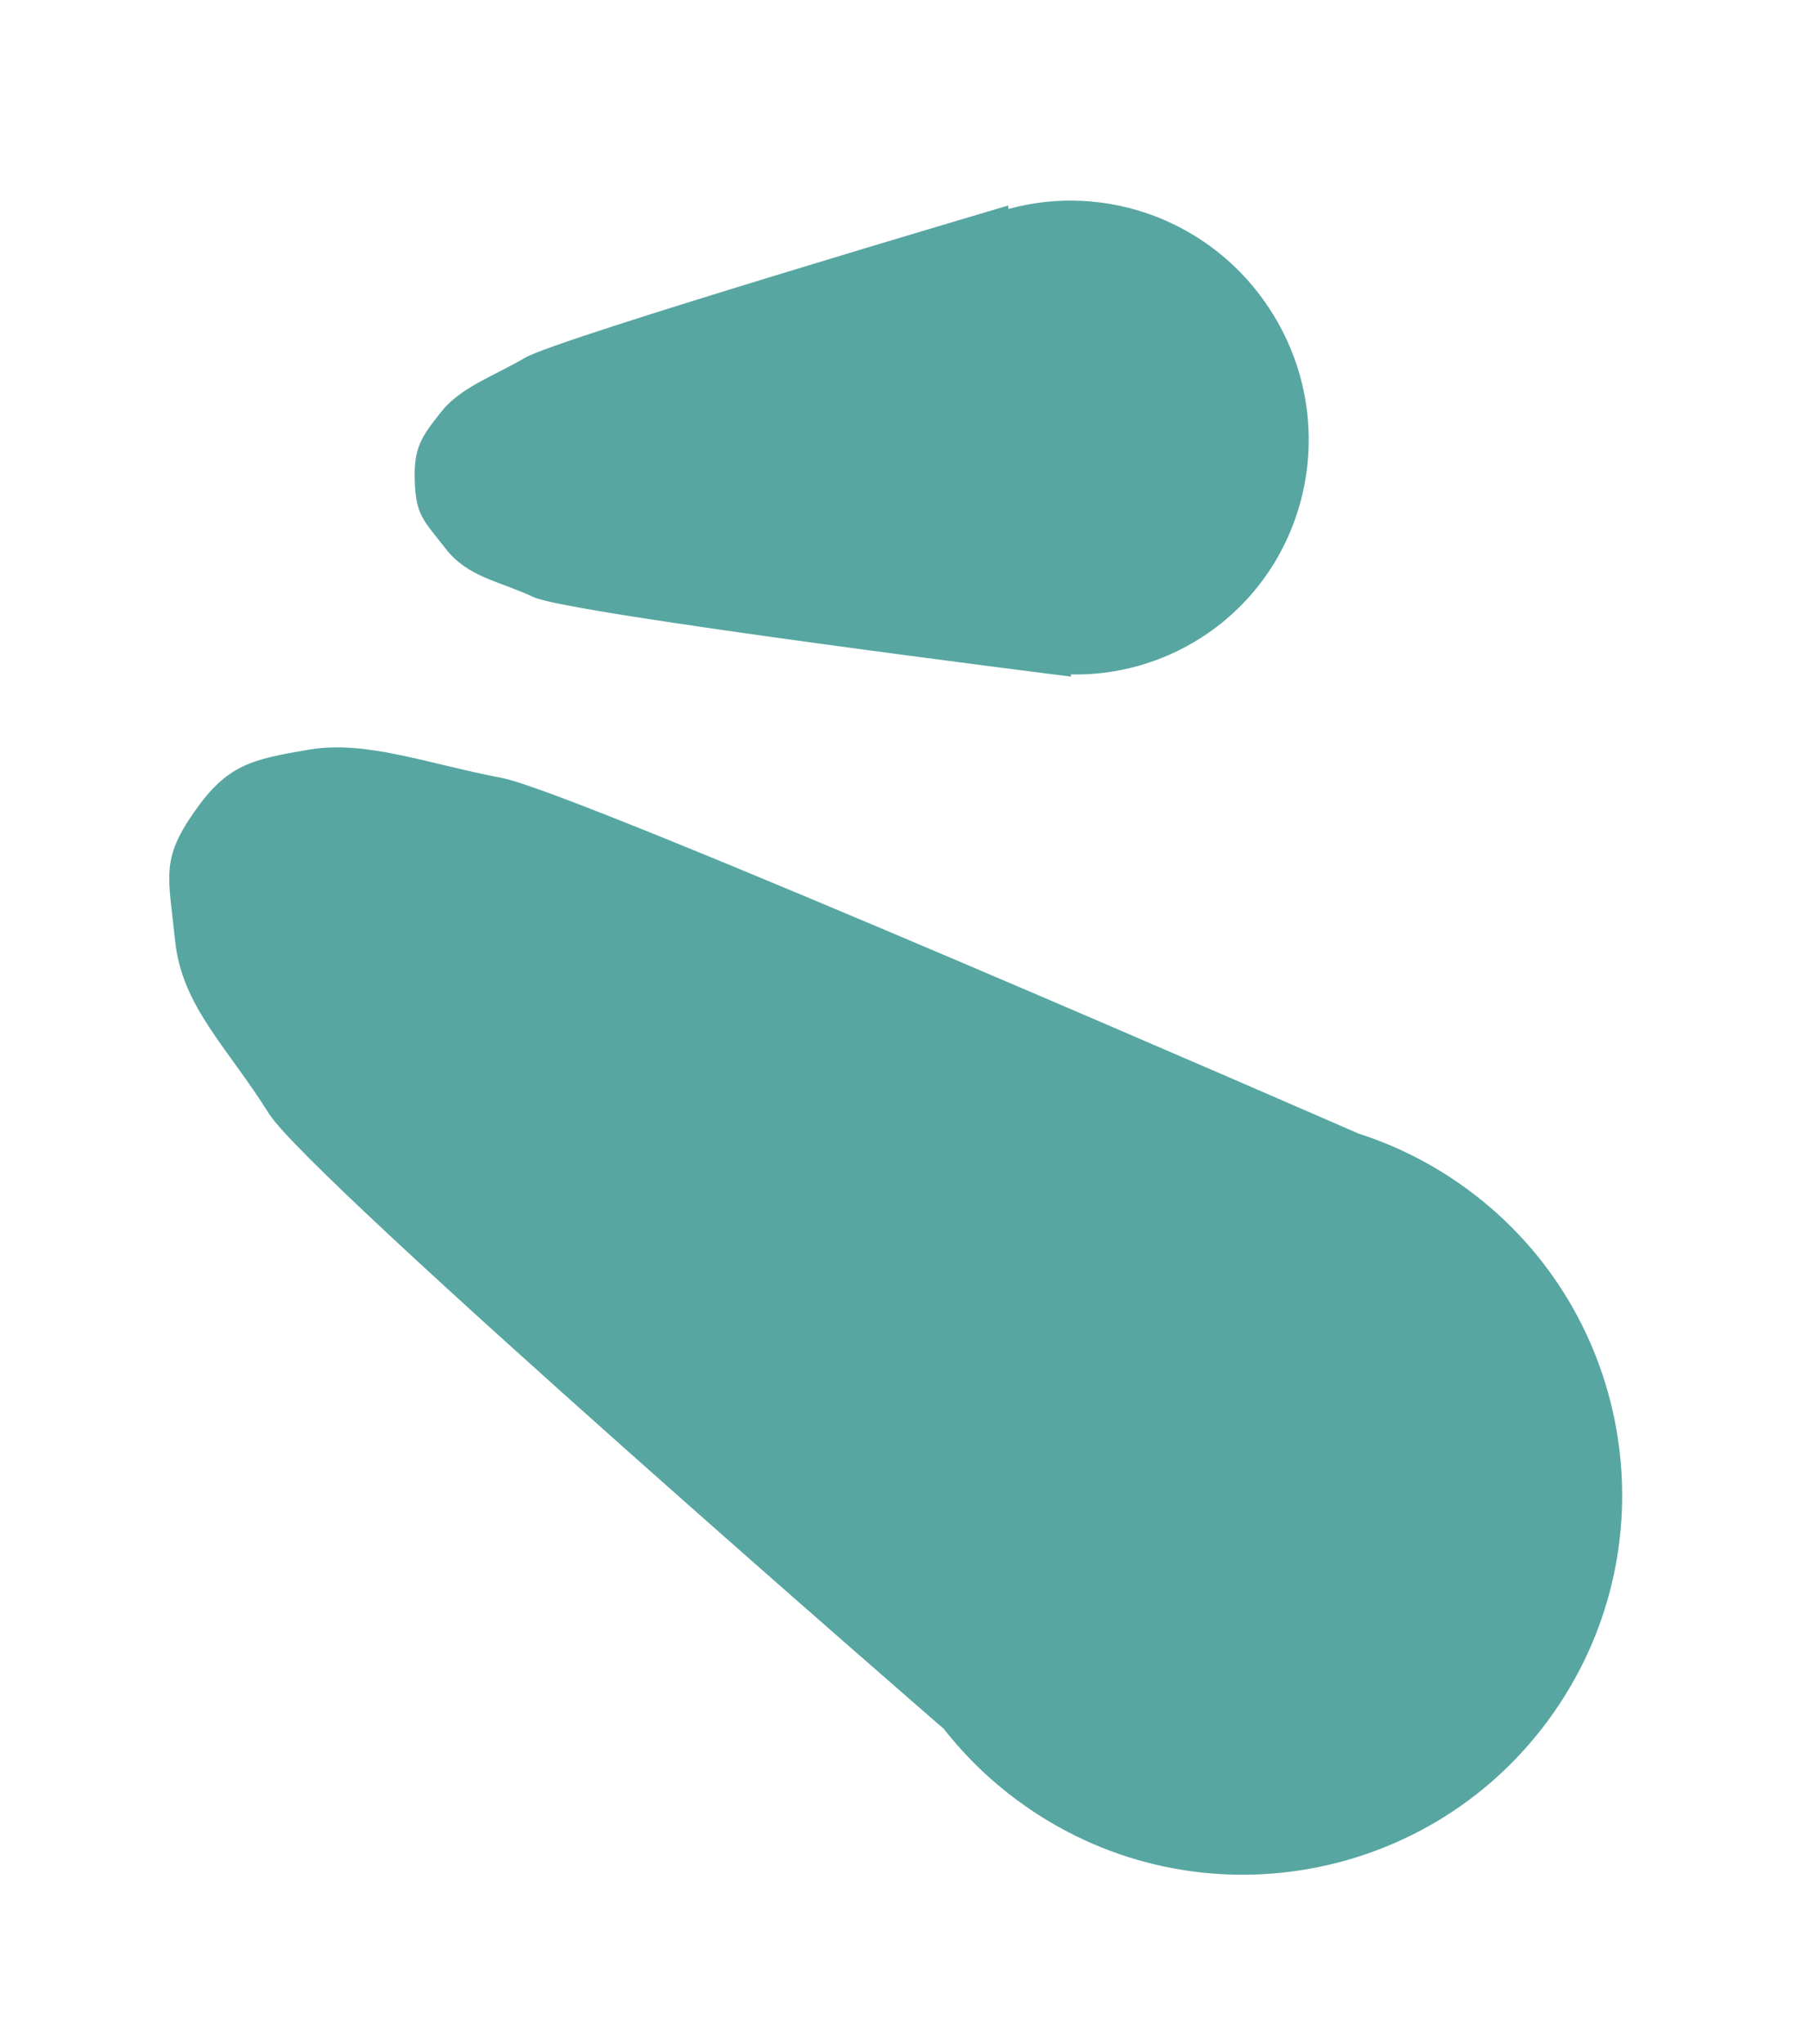 <svg width="31" height="35" viewBox="0 0 31 35" fill="none" xmlns="http://www.w3.org/2000/svg">
<path d="M26.629 29.324C28.683 26.379 27.96 22.328 25.016 20.274C24.464 19.889 23.873 19.602 23.264 19.408L23.265 19.407C23.265 19.407 9.898 13.571 8.609 13.325C7.323 13.08 6.27 12.671 5.29 12.839C4.311 13.007 3.898 13.088 3.326 13.908C2.754 14.728 2.886 14.999 3.002 16.12C3.119 17.241 3.913 17.954 4.605 19.067C5.297 20.179 16.159 29.596 16.159 29.596L16.161 29.592C16.554 30.097 17.027 30.552 17.58 30.937C20.524 32.991 24.576 32.268 26.629 29.324Z" fill="#57A6A1"/>
<path d="M20.593 10.915C22.462 9.71 22.989 7.201 21.771 5.312C20.781 3.775 18.941 3.121 17.283 3.579L17.275 3.52C17.242 3.53 9.582 5.79 9.003 6.124C8.426 6.459 7.892 6.634 7.558 7.056C7.225 7.477 7.087 7.659 7.108 8.246C7.128 8.831 7.261 8.913 7.64 9.4C8.02 9.887 8.544 9.946 9.146 10.227C9.748 10.509 18.331 11.585 18.354 11.588L18.349 11.551C19.119 11.566 19.899 11.361 20.593 10.915Z" fill="#57A6A1"/>
</svg>

